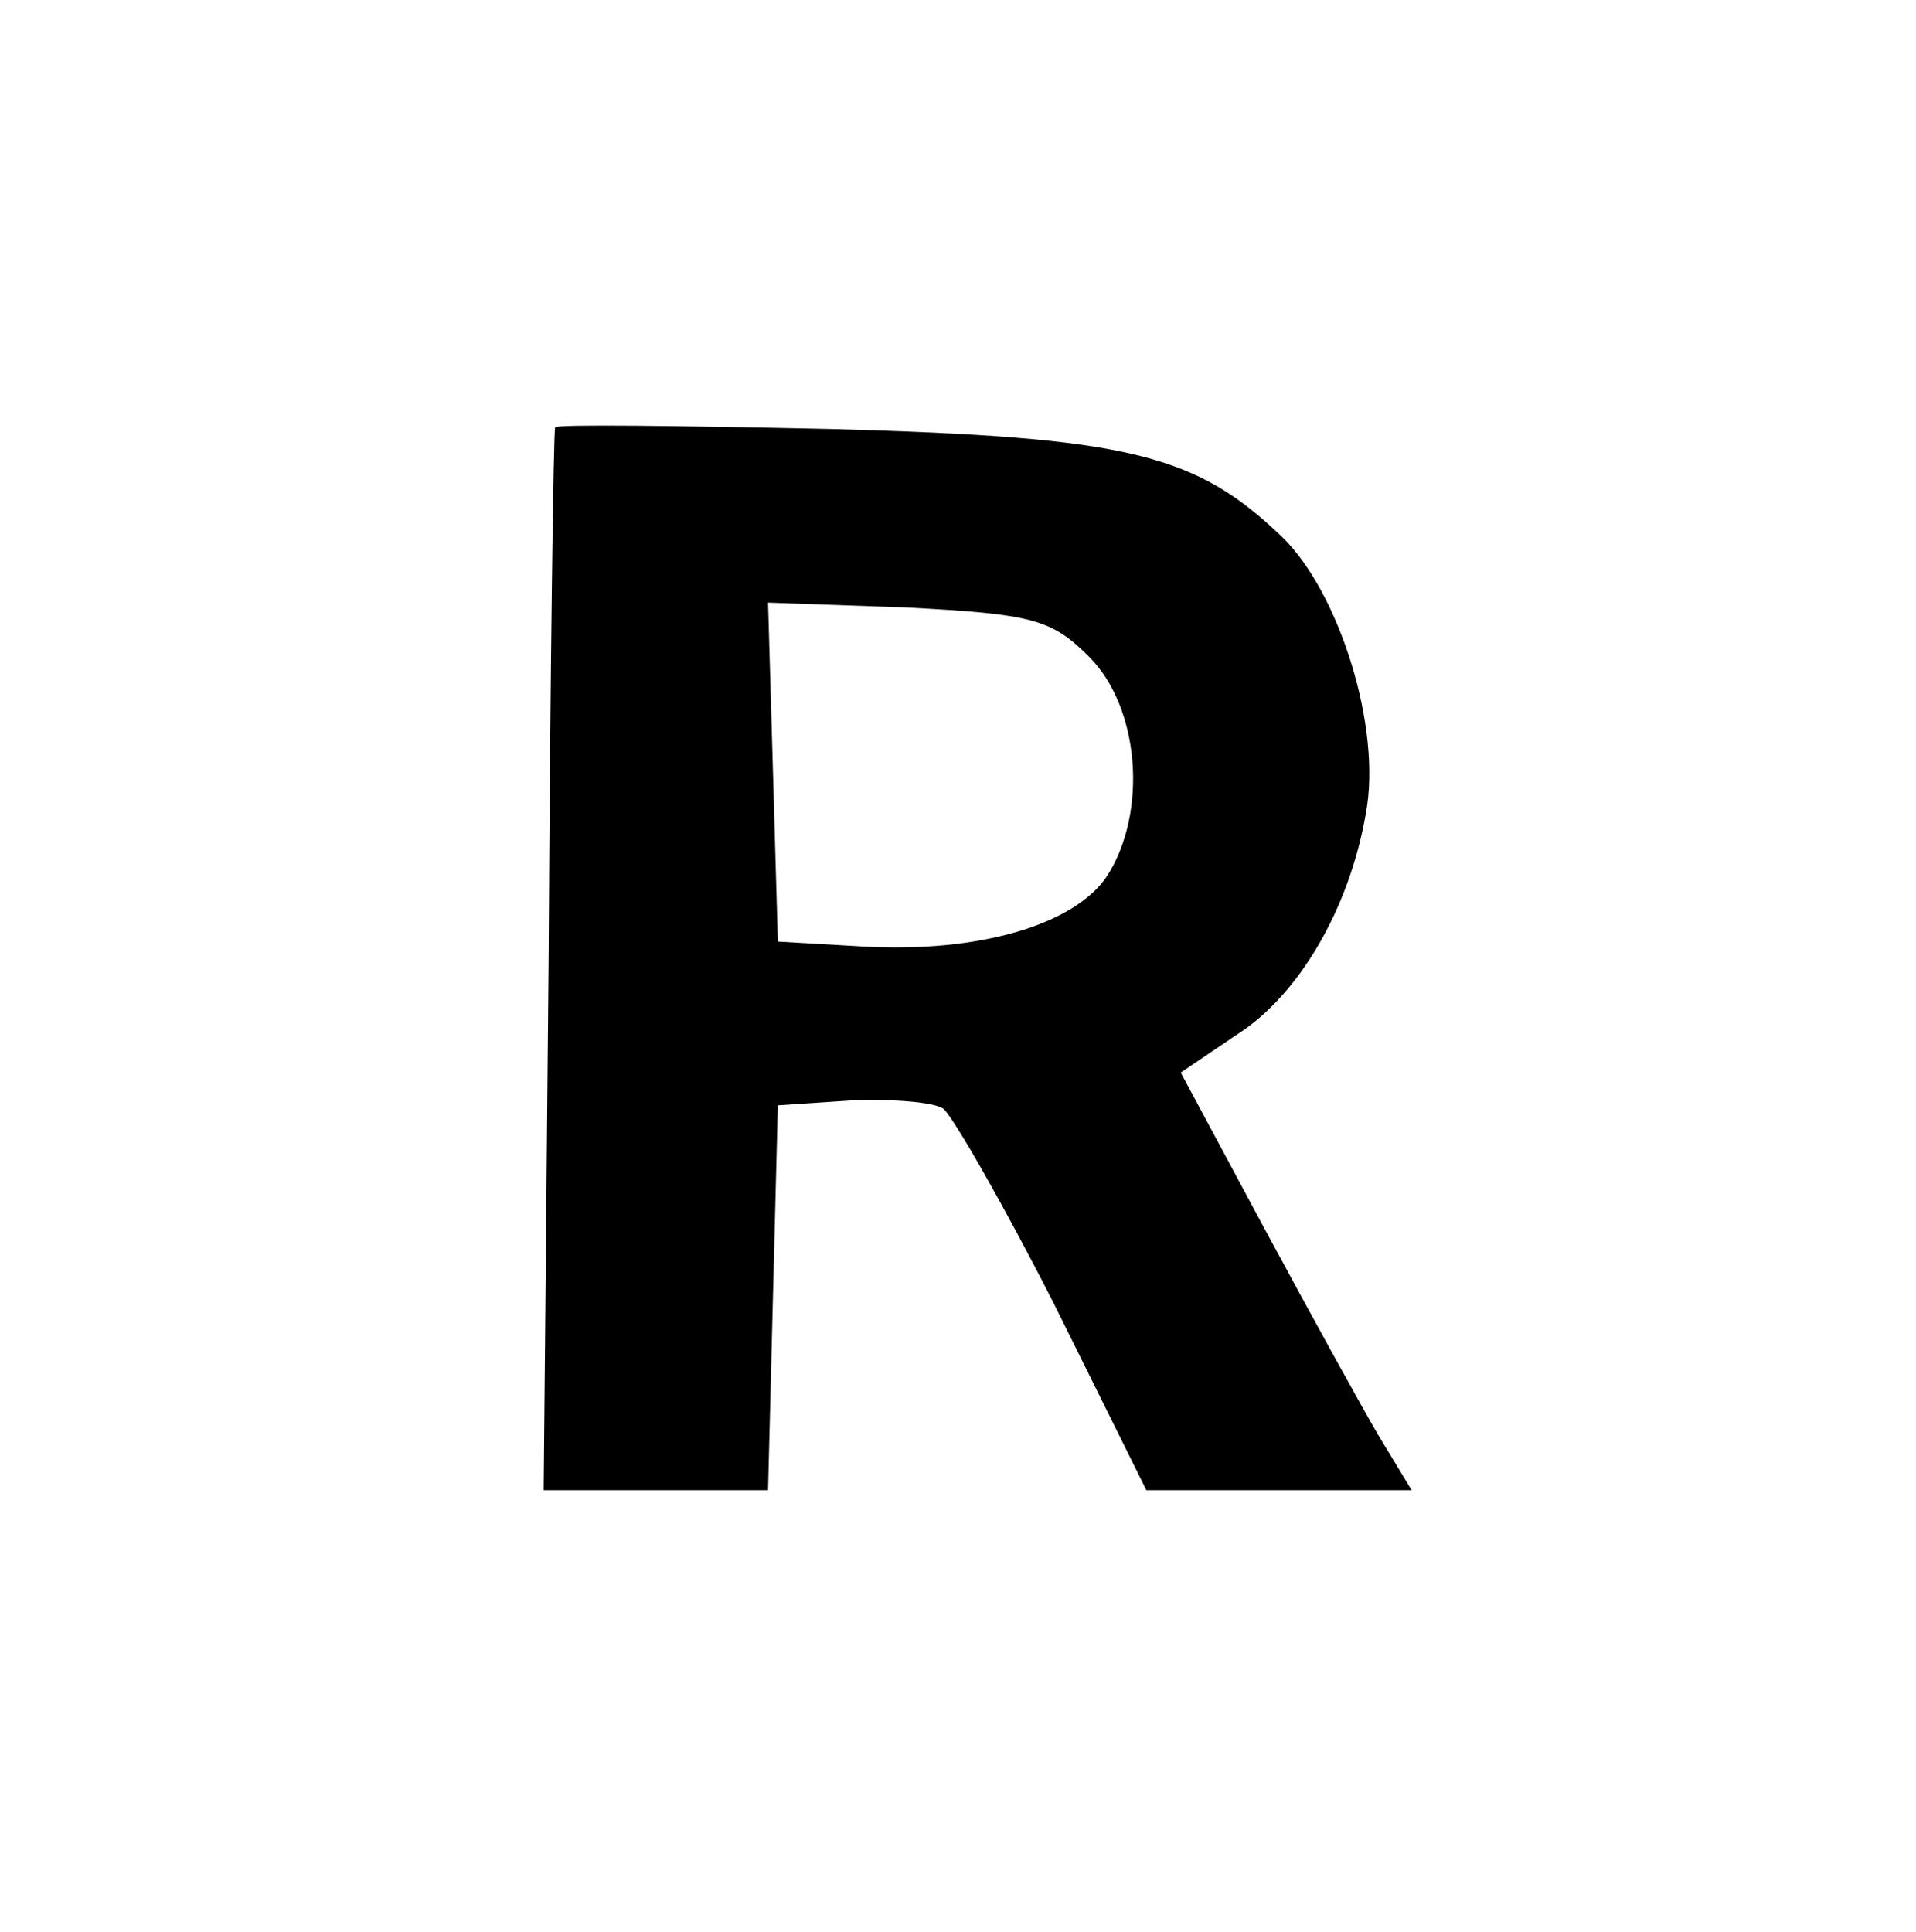 <?xml version="1.0" standalone="no"?>
<!DOCTYPE svg PUBLIC "-//W3C//DTD SVG 20010904//EN"
 "http://www.w3.org/TR/2001/REC-SVG-20010904/DTD/svg10.dtd">
<svg version="1.0" xmlns="http://www.w3.org/2000/svg"
 width="117pt" height="118pt" viewBox="0 0 117 118"
 preserveAspectRatio="xMidYMid meet">

<g transform="translate(0,118) scale(0.1,-0.1)"
fill="#000000" stroke="none">
<path d="M339 919 c-1 -2 -3 -149 -4 -326 l-3 -323 69 0 68 0 3 118 3 117 45
3 c25 1 50 -1 56 -5 6 -5 37 -59 68 -120 l56 -113 81 0 81 0 -20 33 c-10 17
-42 75 -70 127 l-51 95 34 23 c38 24 69 77 79 135 10 52 -16 135 -51 169 -53
51 -94 61 -275 66 -93 2 -169 3 -169 1z m326 -140 c31 -31 36 -95 11 -134 -20
-30 -79 -47 -149 -43 l-52 3 -3 104 -3 103 85 -3 c76 -4 88 -7 111 -30z"/>
</g>
</svg>
